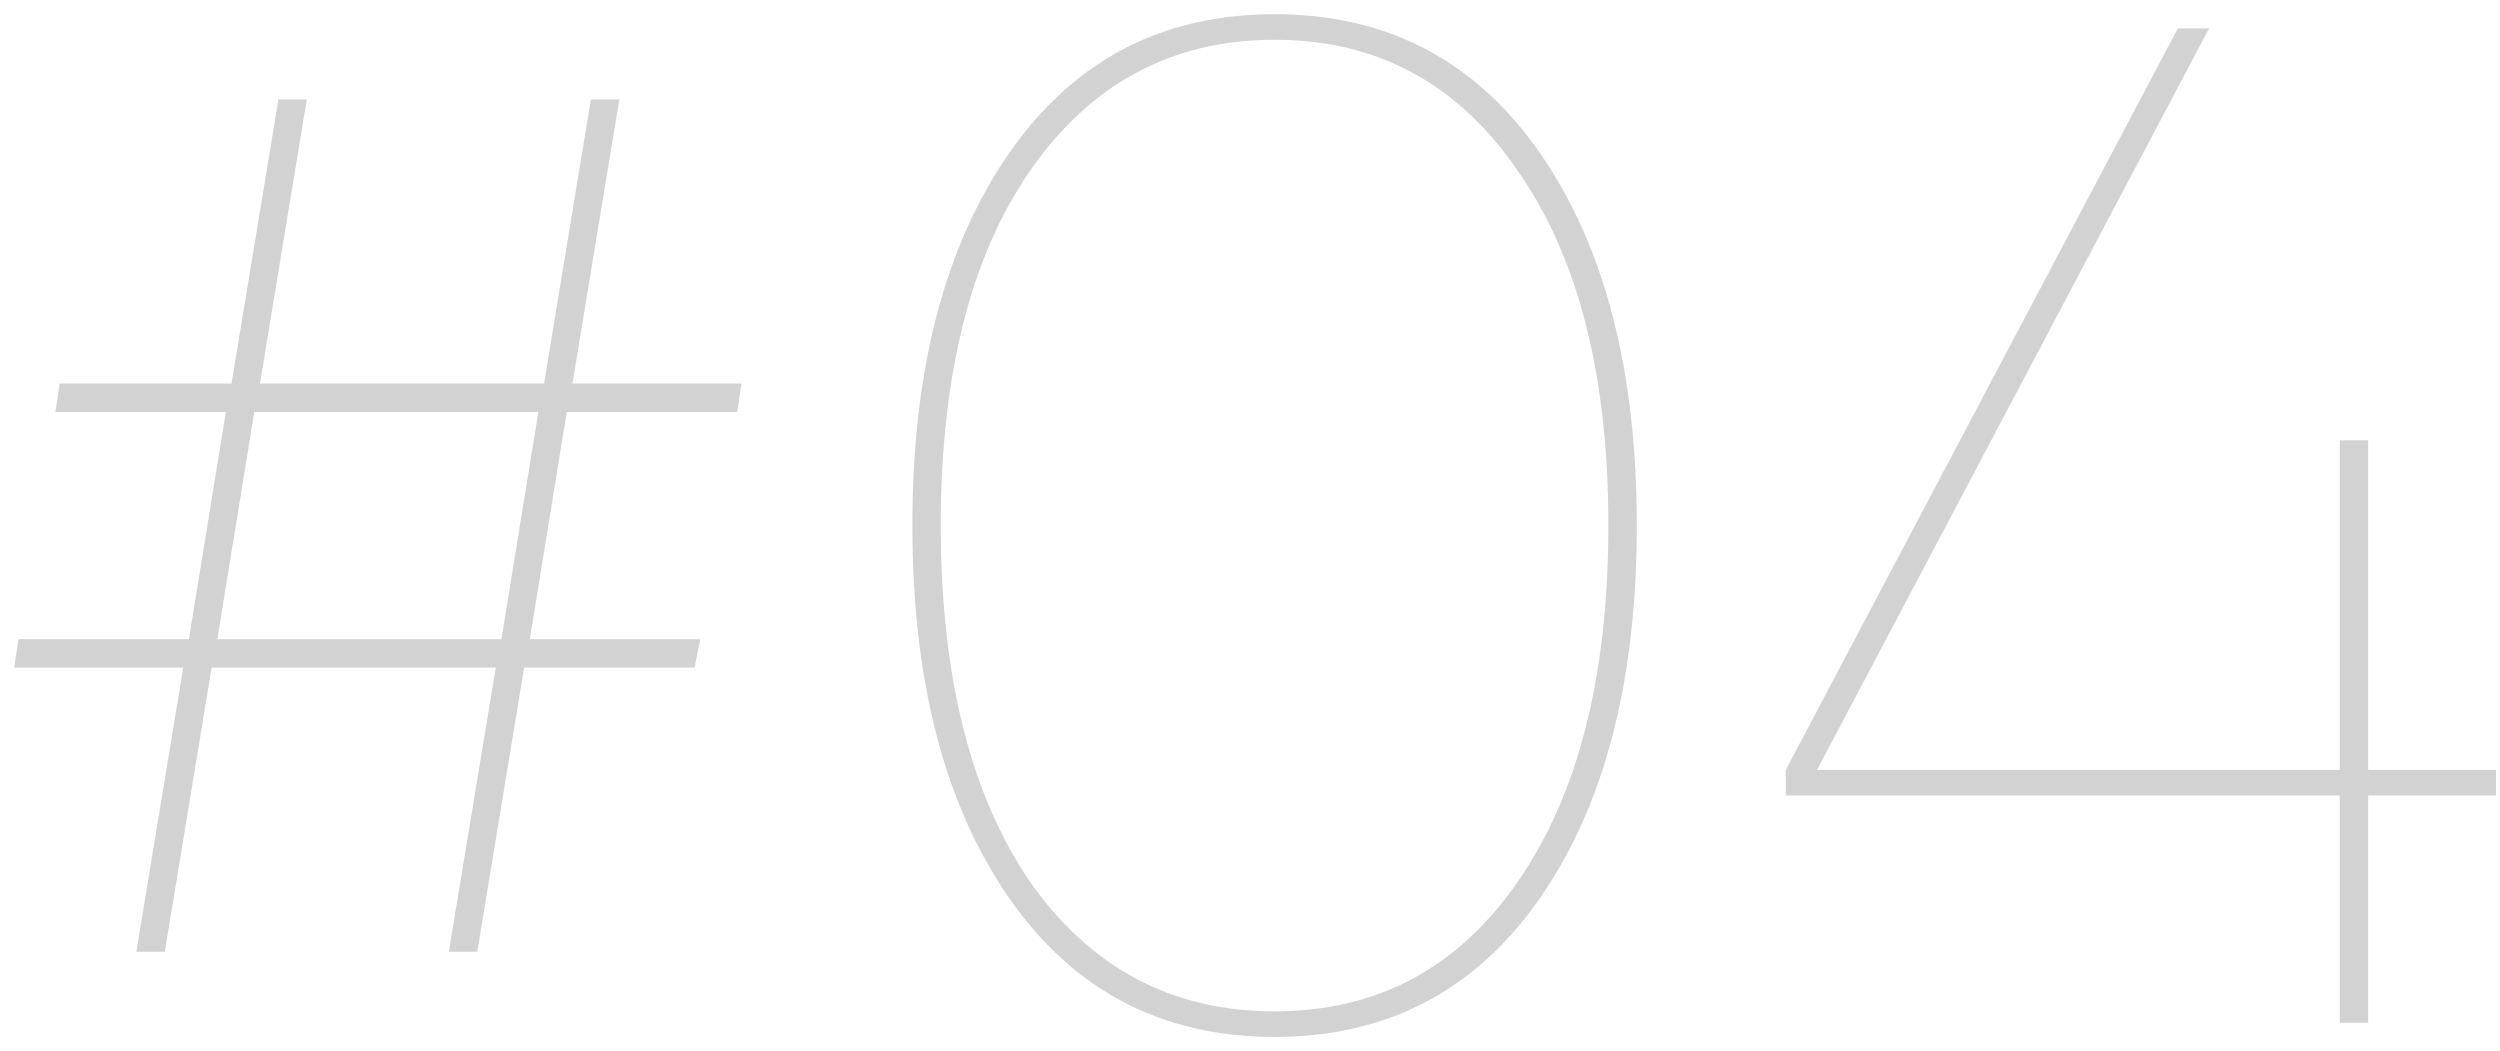 <svg width="88" height="37" viewBox="0 0 88 37" fill="none" xmlns="http://www.w3.org/2000/svg">
<path d="M25.95 14.5H19.95L18.65 22.5H24.65L24.45 23.5H18.45L16.8 33.5H15.8L17.45 23.5H7.45L5.8 33.5H4.8L6.45 23.5H0.5L0.65 22.5H6.65L7.95 14.5H1.95L2.1 13.5H8.15L9.8 3.5H10.8L9.15 13.5H19.15L20.8 3.5H21.8L20.15 13.5H26.1L25.95 14.5ZM17.65 22.5L18.95 14.5H8.95L7.65 22.5H17.65ZM54.215 31.6C51.949 34.867 48.832 36.5 44.865 36.5C40.899 36.5 37.782 34.867 35.515 31.6C33.249 28.333 32.115 23.967 32.115 18.5C32.115 13.033 33.249 8.667 35.515 5.4C37.782 2.133 40.899 0.5 44.865 0.5C48.832 0.5 51.949 2.133 54.215 5.4C56.482 8.667 57.615 13.033 57.615 18.5C57.615 23.967 56.482 28.333 54.215 31.6ZM36.265 31.05C38.399 34.083 41.265 35.6 44.865 35.6C48.465 35.6 51.315 34.083 53.415 31.05C55.549 27.983 56.615 23.8 56.615 18.5C56.615 13.2 55.549 9.033 53.415 6C51.315 2.933 48.465 1.4 44.865 1.4C41.265 1.4 38.399 2.933 36.265 6C34.165 9.033 33.115 13.2 33.115 18.5C33.115 23.8 34.165 27.983 36.265 31.05ZM87.859 27.1V28H83.359V36H82.359V28H62.859V27.1L76.659 1H77.759L63.959 27.1H82.359V15.5H83.359V27.1H87.859Z" fill="#D2D2D2"/>
</svg>
